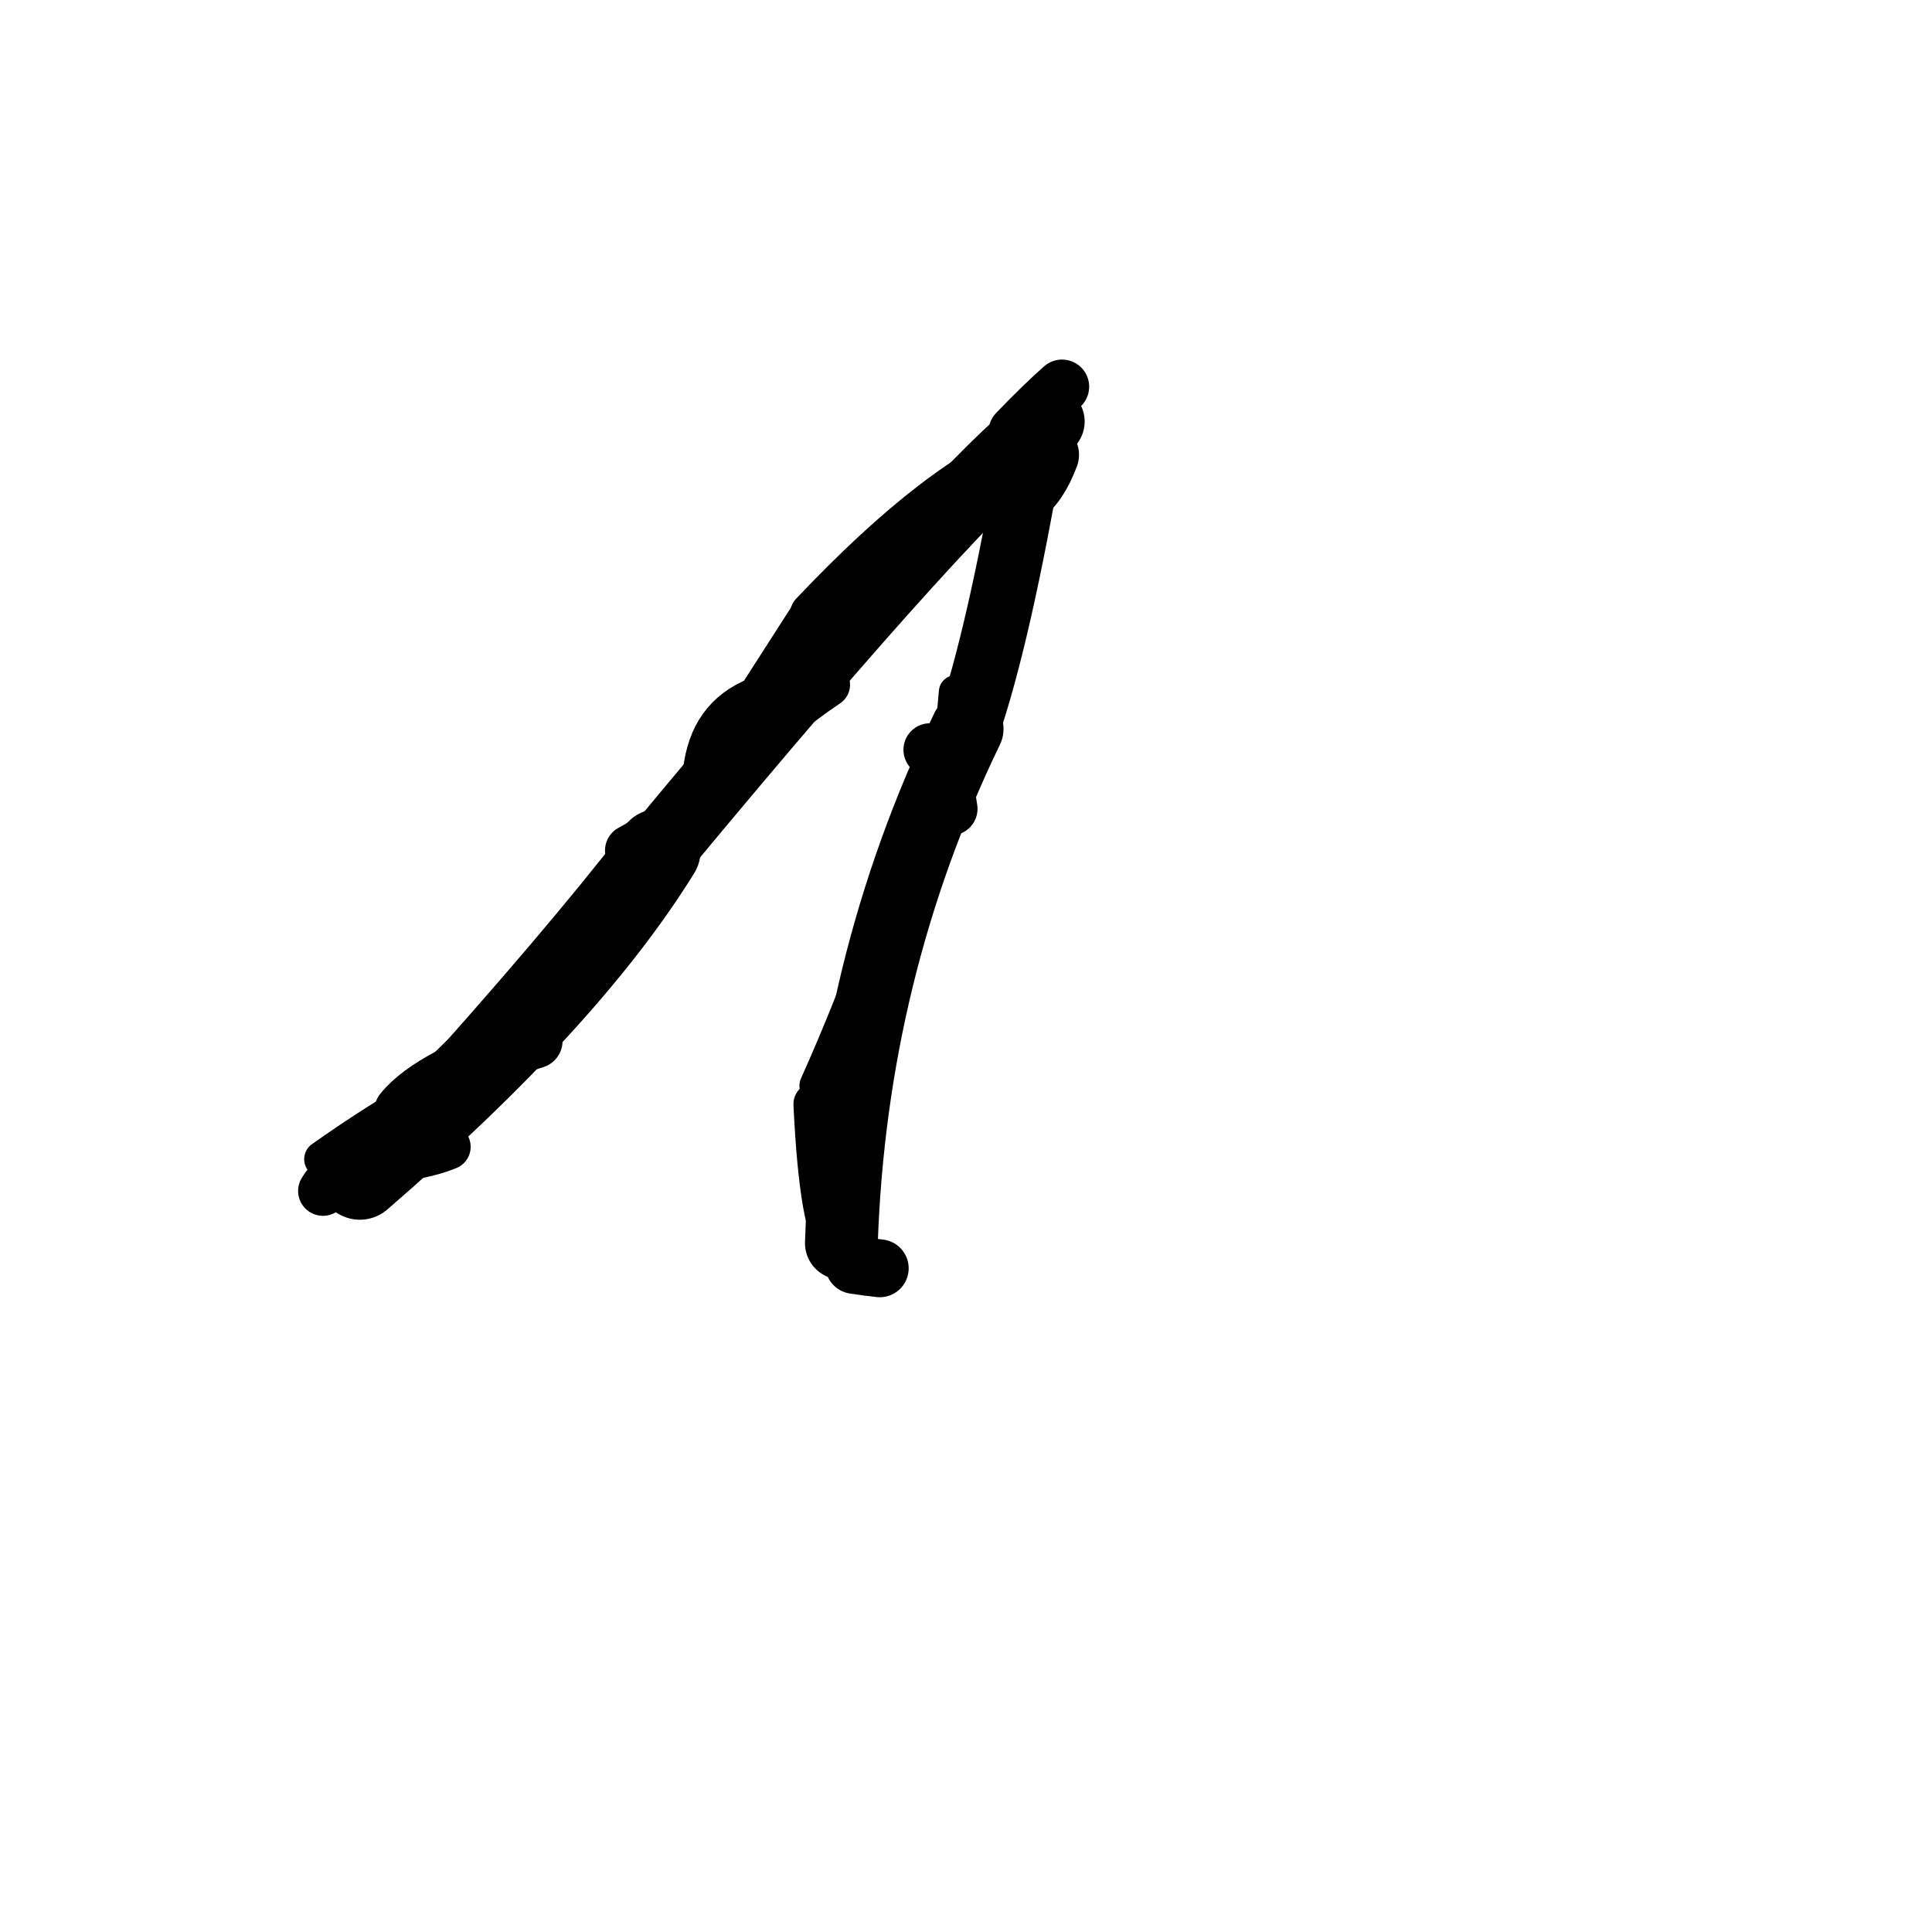 <?xml version="1.0" ?>
<svg height="140" width="140" xmlns="http://www.w3.org/2000/svg">
  <path d="M 75.983, 30.545 Q 69.562, 35.329, 47.713, 61.67 " fill="none" id="curve_2" stroke="#000000" stroke-linecap="round" stroke-linejoin="round" stroke-width="5.232"/>
  <path d="M 47.713, 61.67 Q 41.133, 72.323, 26.075, 85.337 " fill="none" id="curve_2" stroke="#000000" stroke-linecap="round" stroke-linejoin="round" stroke-width="6.096"/>
  <path d="M 60.969, 90.081 Q 61.647, 70.248, 70.082, 52.817 " fill="none" id="curve_3" stroke="#000000" stroke-linecap="round" stroke-linejoin="round" stroke-width="5.274"/>
  <path d="M 70.082, 52.817 Q 72.417, 46.054, 74.772, 32.17 " fill="none" id="curve_3" stroke="#000000" stroke-linecap="round" stroke-linejoin="round" stroke-width="4.668"/>
  <path d="M 74.772, 32.17 Q 68.181, 34.535, 58.804, 44.453 " fill="none" id="curve_3" stroke="#000000" stroke-linecap="round" stroke-linejoin="round" stroke-width="3.087"/>
  <path d="M 58.804, 44.453 Q 52.545, 54.17, 42.086, 70.538 " fill="none" id="curve_3" stroke="#000000" stroke-linecap="round" stroke-linejoin="round" stroke-width="2.963"/>
  <path d="M 60.855, 90.297 Q 59.521, 89.032, 59.088, 80.016 " fill="none" id="curve_4" stroke="#000000" stroke-linecap="round" stroke-linejoin="round" stroke-width="3.185"/>
  <path d="M 59.088, 80.016 Q 64.194, 71.766, 70.362, 49.195 " fill="none" id="curve_4" stroke="#000000" stroke-linecap="round" stroke-linejoin="round" stroke-width="2.663"/>
  <path d="M 76.959, 28.021 Q 75.47, 29.339, 73.598, 31.29 " fill="none" id="curve_5" stroke="#000000" stroke-linecap="round" stroke-linejoin="round" stroke-width="3.931"/>
  <path d="M 45.076, 62.924 Q 38.655, 71.002, 27.766, 82.939 " fill="none" id="curve_6" stroke="#000000" stroke-linecap="round" stroke-linejoin="round" stroke-width="3.216"/>
  <path d="M 63.751, 91.907 Q 62.881, 91.815, 61.892, 91.659 " fill="none" id="curve_7" stroke="#000000" stroke-linecap="round" stroke-linejoin="round" stroke-width="4.19"/>
  <path d="M 23.404, 86.301 Q 24.708, 84.124, 28.806, 82.715 " fill="none" id="curve_8" stroke="#000000" stroke-linecap="round" stroke-linejoin="round" stroke-width="3.605"/>
  <path d="M 69.247, 50.141 Q 67.843, 67.052, 60.075, 78.387 " fill="none" id="curve_11" stroke="#000000" stroke-linecap="round" stroke-linejoin="round" stroke-width="2.428"/>
  <path d="M 60.075, 78.387 Q 64.009, 68.897, 69.969, 51.755 " fill="none" id="curve_11" stroke="#000000" stroke-linecap="round" stroke-linejoin="round" stroke-width="2.806"/>
  <path d="M 59.981, 49.622 Q 52.762, 54.472, 42.819, 65.958 " fill="none" id="curve_18" stroke="#000000" stroke-linecap="round" stroke-linejoin="round" stroke-width="3.232"/>
  <path d="M 68.684, 53.937 Q 67.216, 55.878, 65.825, 61.866 " fill="none" id="curve_33" stroke="#000000" stroke-linecap="round" stroke-linejoin="round" stroke-width="2.94"/>
  <path d="M 26.263, 84.172 Q 30.169, 84.024, 32.44, 83.102 " fill="none" id="curve_73" stroke="#000000" stroke-linecap="round" stroke-linejoin="round" stroke-width="3.33"/>
  <path d="M 68.914, 58.608 Q 68.556, 55.956, 67.389, 54.331 " fill="none" id="curve_101" stroke="#000000" stroke-linecap="round" stroke-linejoin="round" stroke-width="3.842"/>
  <path d="M 65.802, 60.579 Q 63.545, 68.947, 59.2, 78.67 " fill="none" id="curve_116" stroke="#000000" stroke-linecap="round" stroke-linejoin="round" stroke-width="2.54"/>
  <path d="M 45.712, 61.631 Q 50.965, 58.809, 55.333, 53.508 " fill="none" id="curve_118" stroke="#000000" stroke-linecap="round" stroke-linejoin="round" stroke-width="3.744"/>
  <path d="M 29.098, 80.501 Q 31.25, 77.827, 38.785, 75.436 " fill="none" id="curve_132" stroke="#000000" stroke-linecap="round" stroke-linejoin="round" stroke-width="3.957"/>
  <path d="M 38.785, 75.436 Q 31.505, 78.237, 23.373, 83.998 " fill="none" id="curve_132" stroke="#000000" stroke-linecap="round" stroke-linejoin="round" stroke-width="2.663"/>
  <path d="M 50.731, 56.428 Q 50.986, 52.137, 54.324, 50.557 " fill="none" id="curve_133" stroke="#000000" stroke-linecap="round" stroke-linejoin="round" stroke-width="2.572"/>
  <path d="M 73.827, 35.849 Q 75.033, 35.05, 75.808, 32.952 " fill="none" id="curve_134" stroke="#000000" stroke-linecap="round" stroke-linejoin="round" stroke-width="4.763"/>
</svg>
